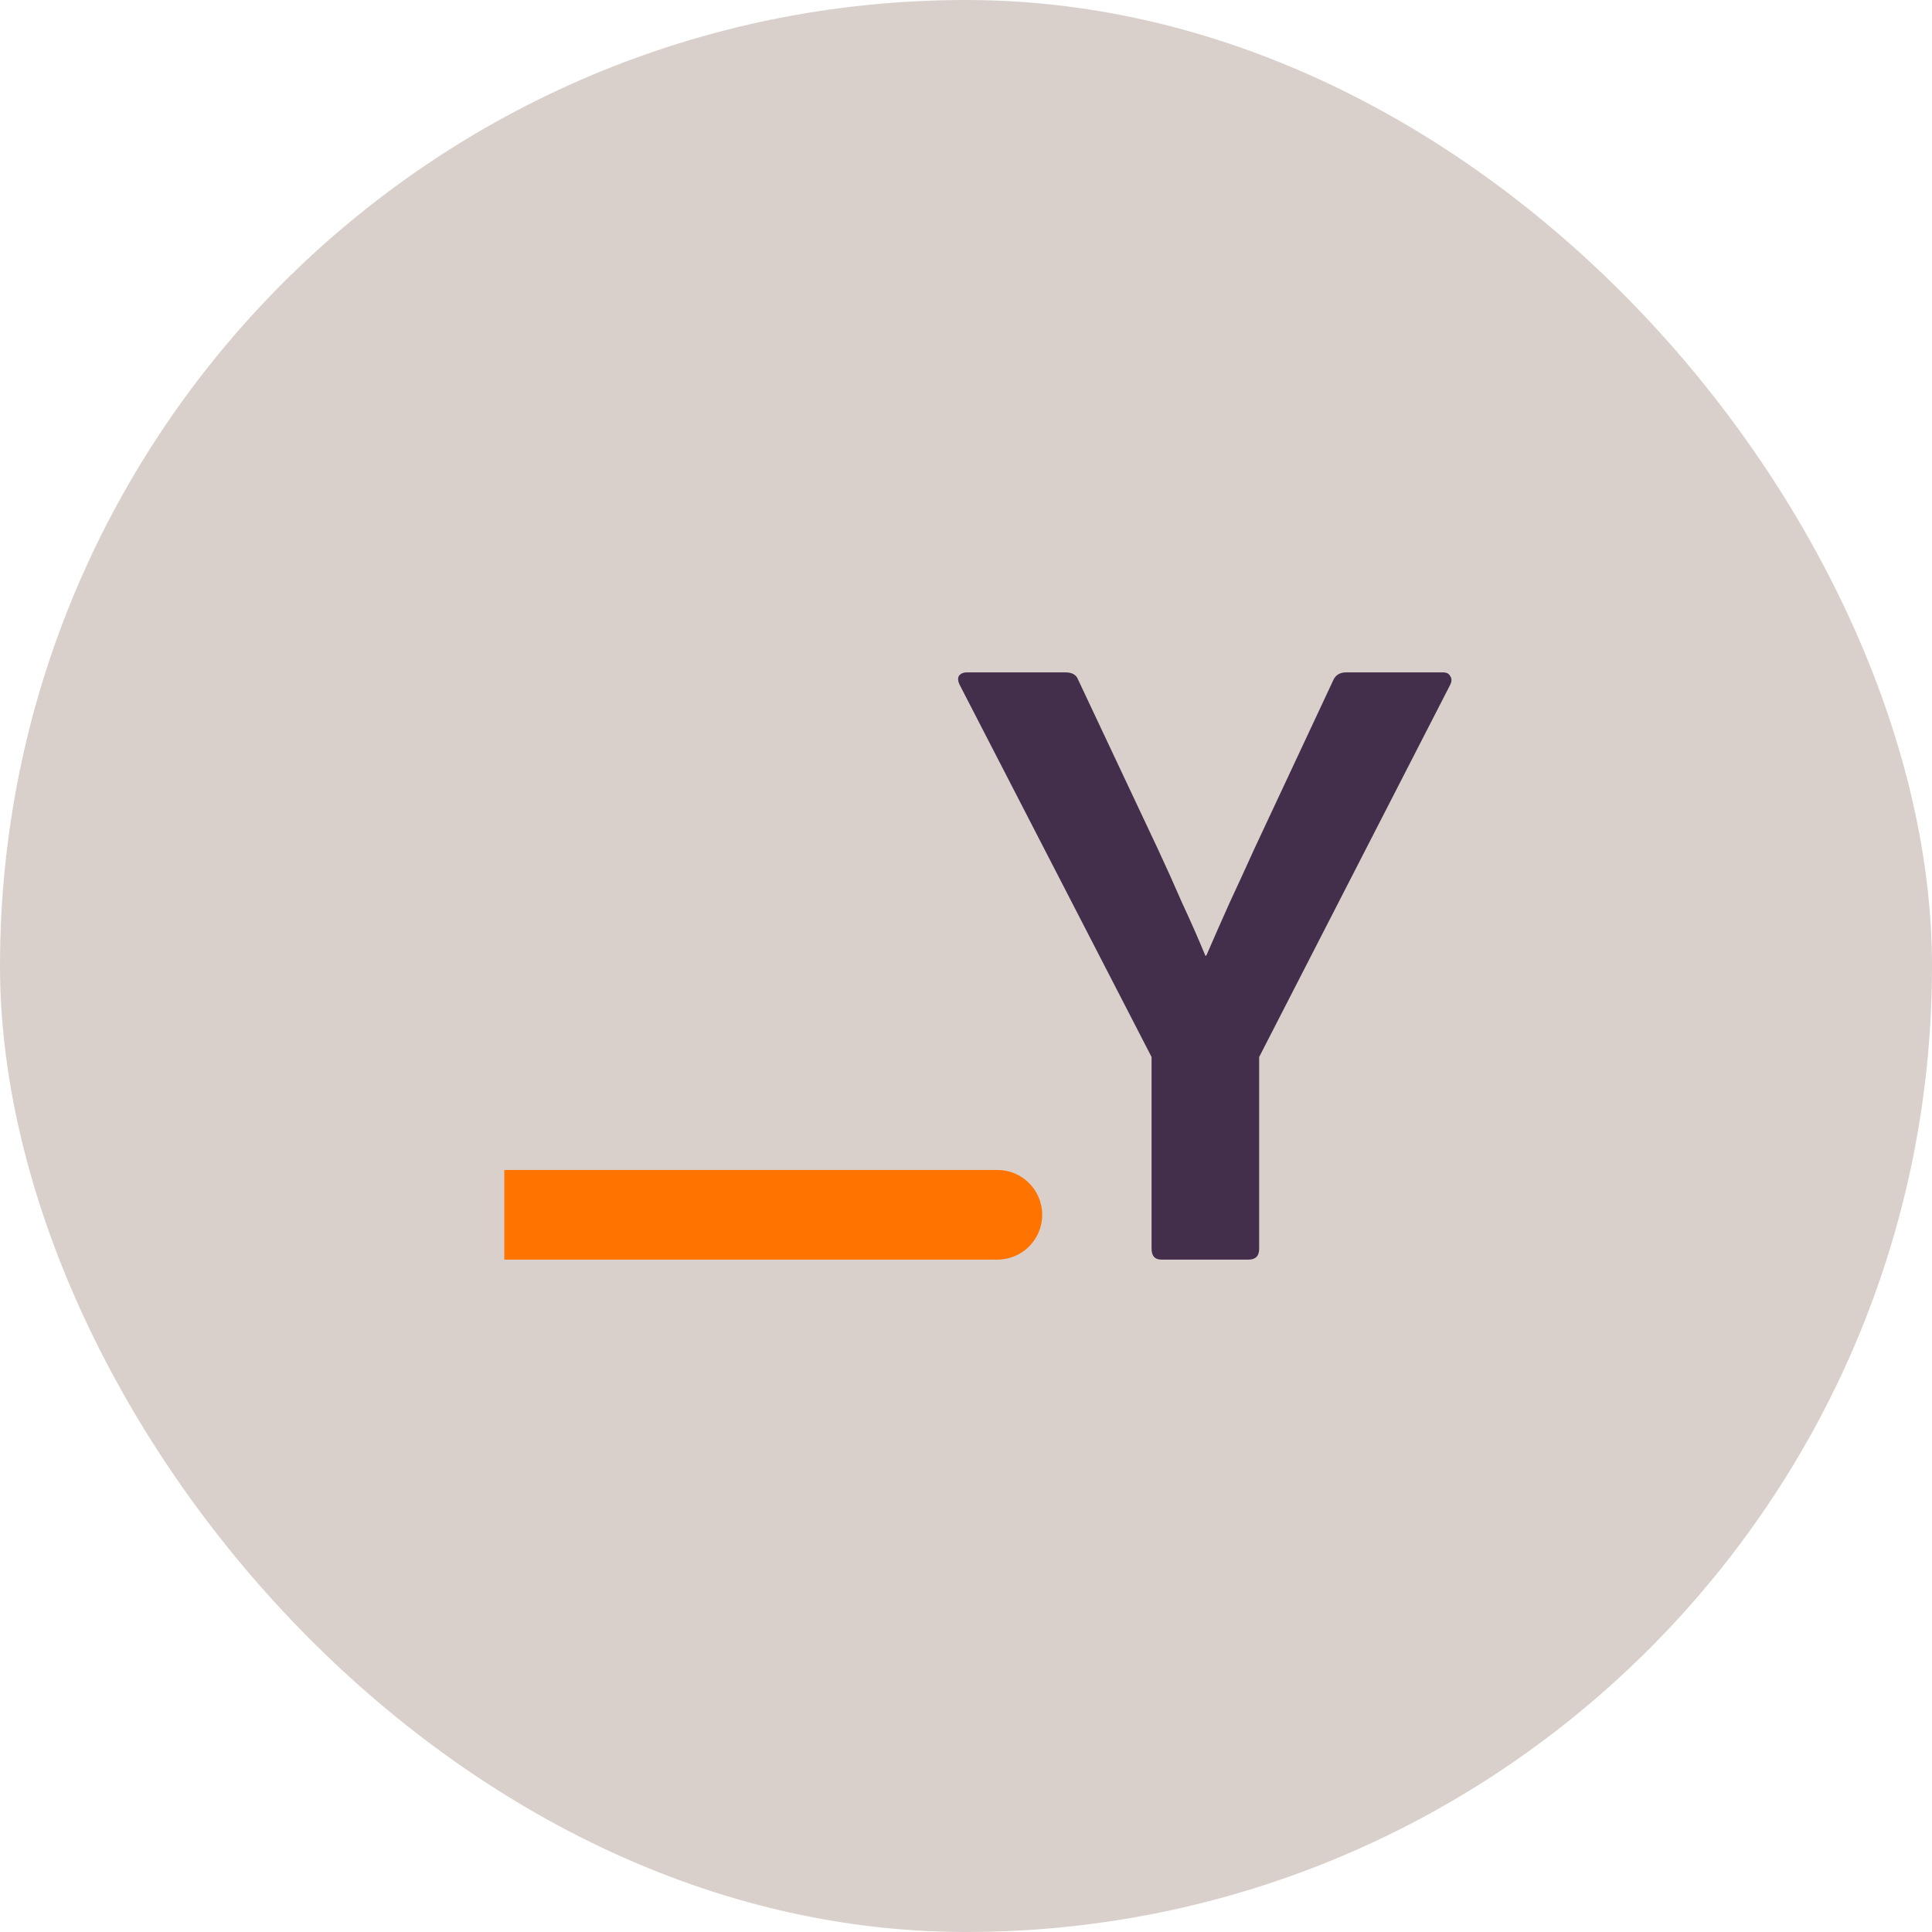 <svg width="431" height="431" viewBox="0 0 431 431" fill="none" xmlns="http://www.w3.org/2000/svg">
<rect width="431" height="431" rx="215.5" fill="#D9D0CB"/>
<path d="M122.5 261H112.5V281H122.5V261ZM222.5 281C228.023 281 232.5 276.523 232.5 271C232.5 265.477 228.023 261 222.5 261V281ZM122.5 281H222.5V261H122.5V281Z" fill="#FF7300"/>
<path d="M259.1 281C257.633 281 256.9 280.2 256.9 278.6V235.8L214.1 152.8C213.7 152 213.633 151.333 213.9 150.8C214.3 150.267 214.9 150 215.7 150H237.7C239.167 150 240.1 150.533 240.5 151.6L258.3 189.4C260.167 193.4 261.967 197.4 263.7 201.4C265.567 205.4 267.3 209.333 268.9 213.2H269.1C270.833 209.2 272.567 205.267 274.3 201.4C276.167 197.4 278.033 193.333 279.9 189.2L297.5 151.6C298.033 150.533 298.967 150 300.3 150H321.9C322.7 150 323.233 150.267 323.5 150.8C323.9 151.333 323.9 152 323.5 152.8L280.9 235.8V278.6C280.9 280.2 280.1 281 278.5 281H259.1Z" fill="#432E4C"/>
</svg>
